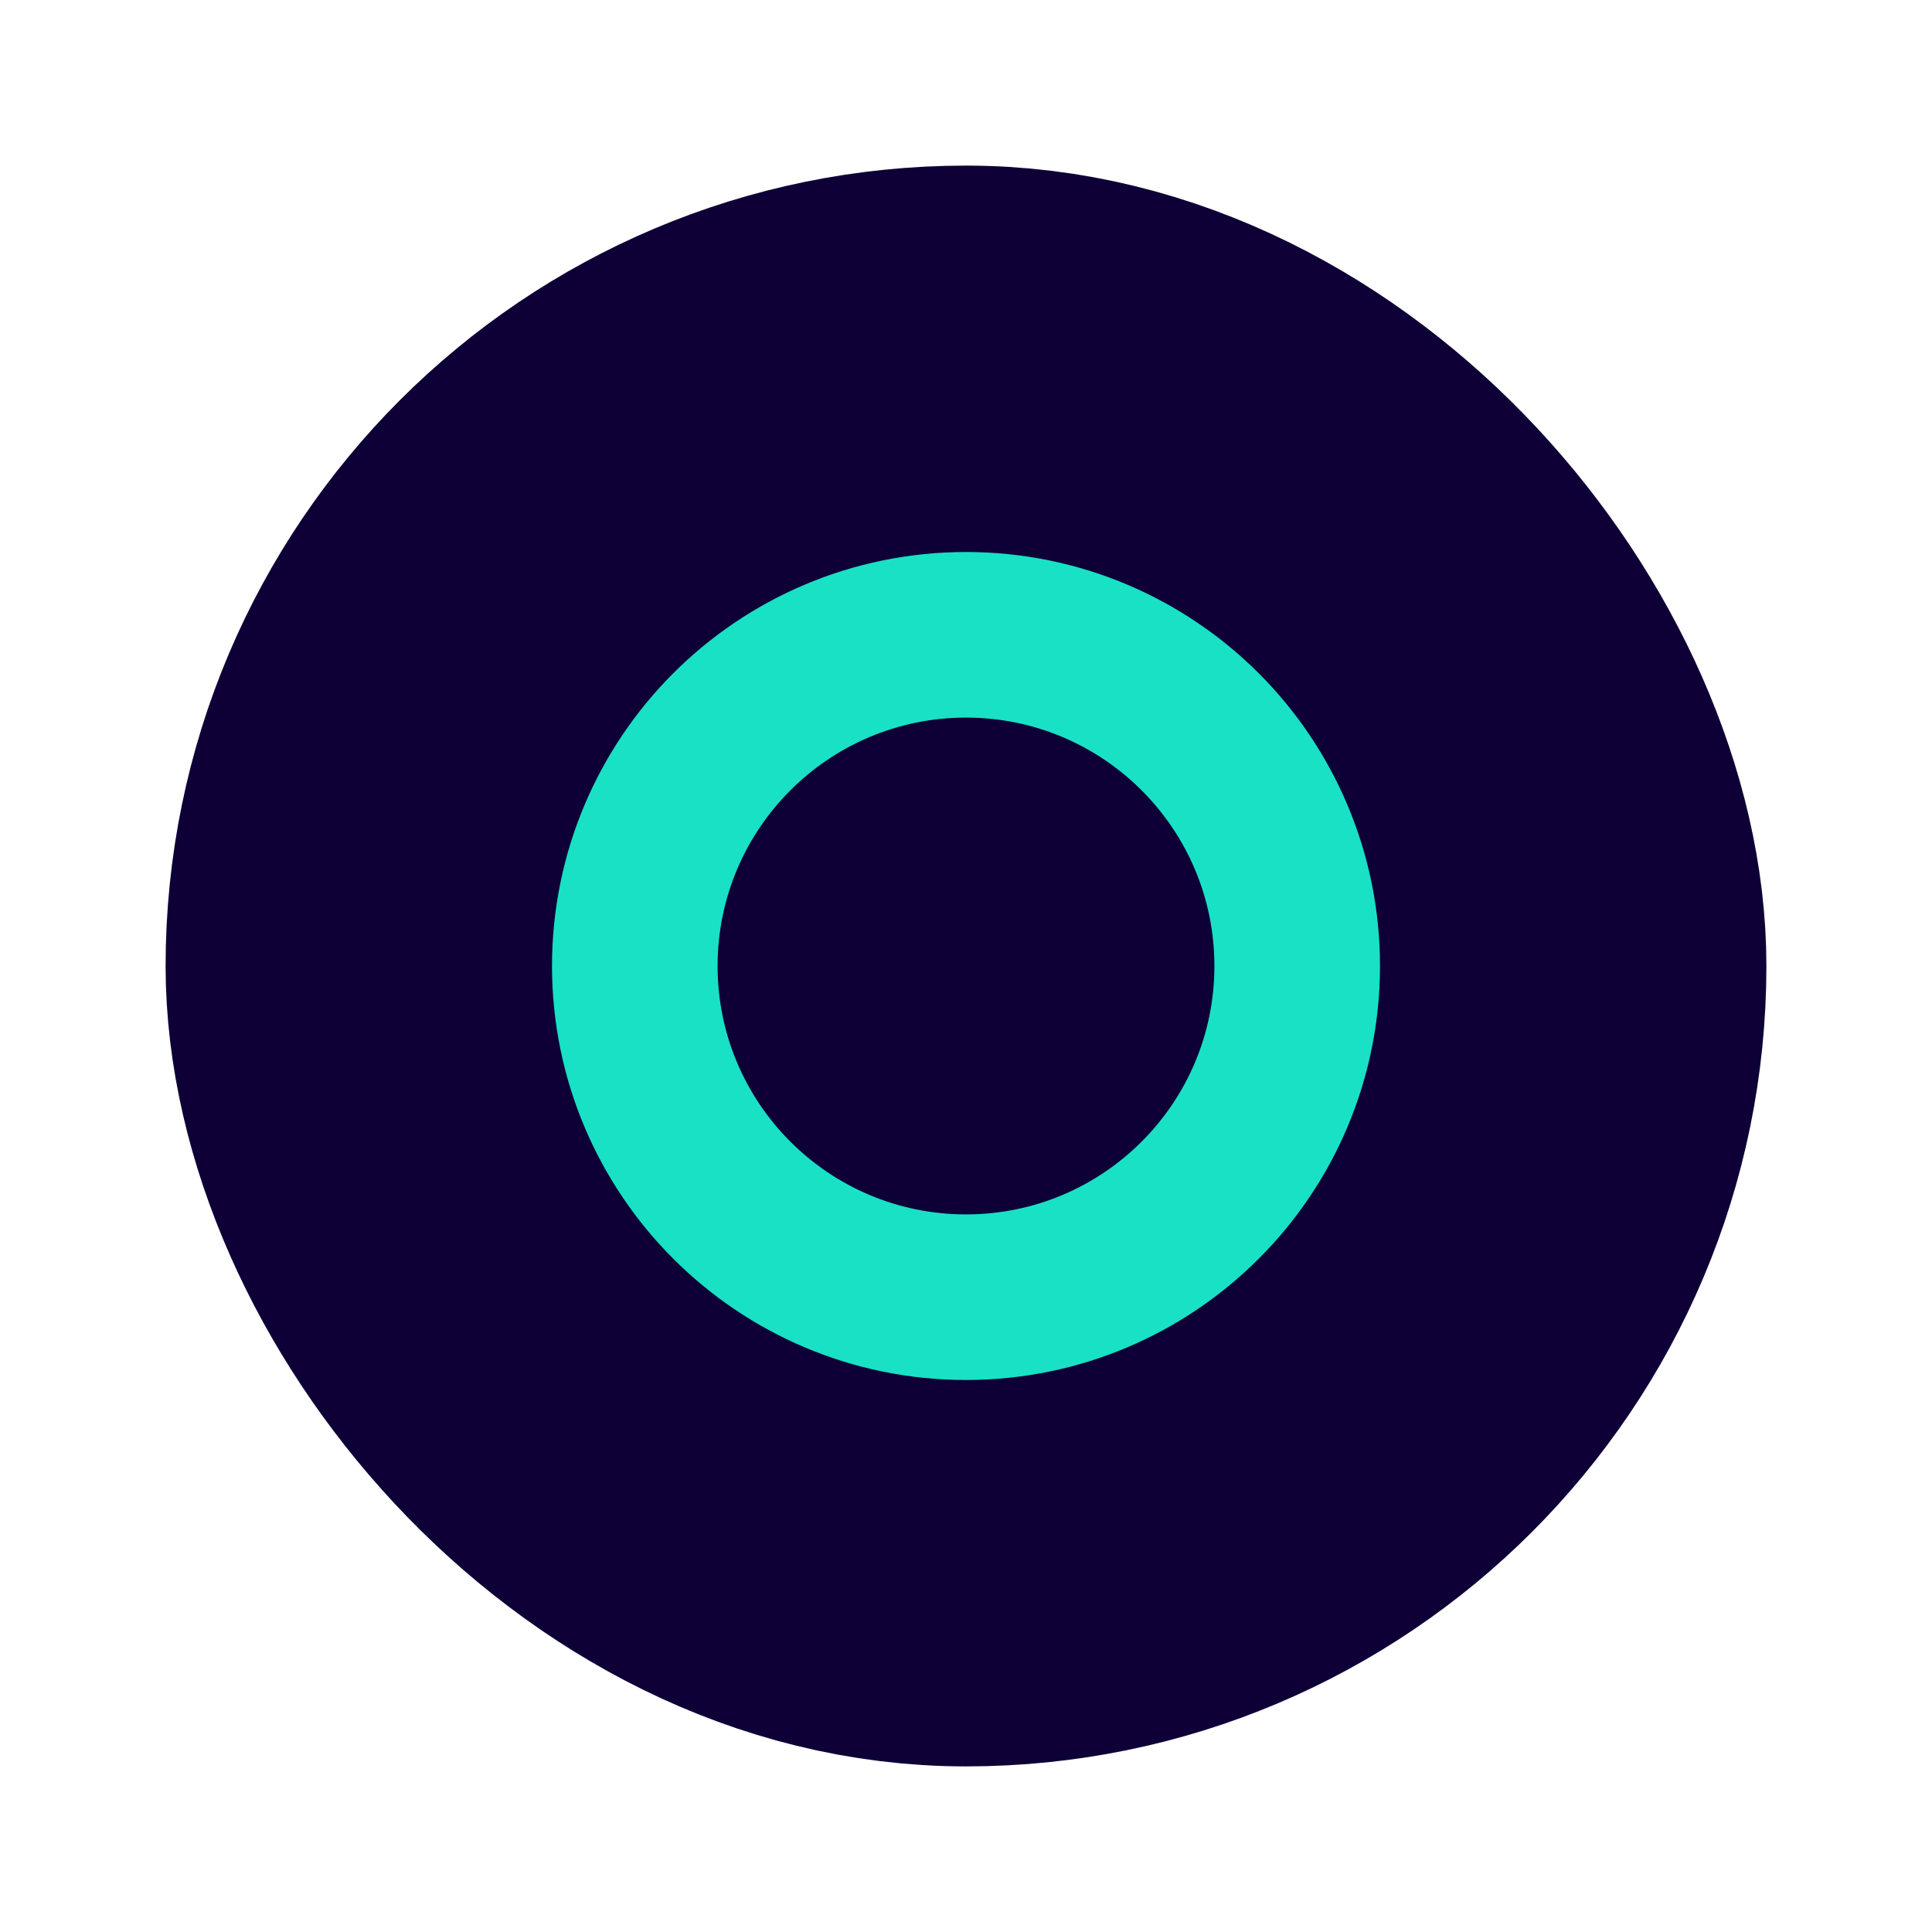 <svg xmlns="http://www.w3.org/2000/svg" viewBox="0 0 35 35" height="35" width="35"><title>circle-11.svg</title><rect fill="none" x="0" y="0" width="35" height="35"></rect><rect x="7" y="7" rx="13.5" ry="13.5" width="21" height="21" stroke="#0e0037" style="stroke-linejoin:round;stroke-miterlimit:4;" fill="#0e0037" stroke-width="8"></rect><rect x="7" y="7" width="21" height="21" rx="13.5" ry="13.5" fill="#0e0037"></rect><path fill="#19e1c5" transform="translate(12 12)" d="M10,5.5C10,7.985,7.985,10,5.5,10S1,7.985,1,5.5S3.015,1,5.5,1S10,3.015,10,5.5z" style="stroke-linejoin:round;stroke-miterlimit:4;" stroke="#19e1c5" stroke-width="6"></path><path fill="#0e0037" transform="translate(12 12)" d="M10,5.5C10,7.985,7.985,10,5.5,10S1,7.985,1,5.5S3.015,1,5.5,1S10,3.015,10,5.5z"></path></svg>